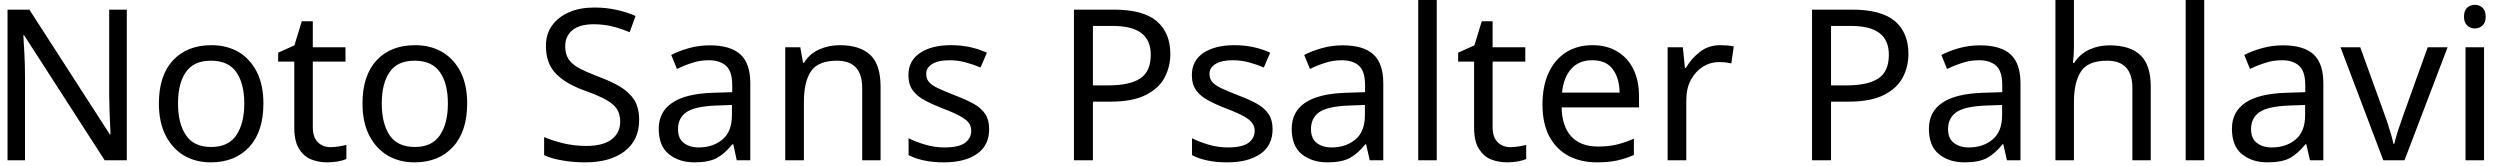 <svg width="166" height="11" viewBox="0 0 166 11" fill="none" xmlns="http://www.w3.org/2000/svg">
<path d="M8.42 0.64V10.64H6.95L1.6 2.34H1.55C1.57 2.667 1.593 3.073 1.62 3.56C1.647 4.04 1.66 4.537 1.66 5.05V10.64H0.5V0.64H1.95L7.29 8.92H7.34C7.333 8.767 7.323 8.543 7.31 8.25C7.297 7.95 7.283 7.623 7.27 7.27C7.257 6.91 7.25 6.583 7.25 6.29V0.64H8.42ZM17.49 6.87C17.49 8.117 17.177 9.08 16.55 9.76C15.917 10.44 15.063 10.78 13.99 10.78C13.33 10.78 12.74 10.63 12.22 10.33C11.707 10.023 11.3 9.58 11 9C10.7 8.413 10.55 7.703 10.55 6.87C10.55 5.63 10.863 4.673 11.49 4C12.117 3.333 12.967 3 14.04 3C14.72 3 15.32 3.15 15.84 3.45C16.353 3.757 16.757 4.197 17.05 4.77C17.343 5.343 17.49 6.043 17.49 6.87ZM11.82 6.87C11.82 7.757 11.997 8.46 12.35 8.98C12.697 9.5 13.253 9.76 14.02 9.76C14.78 9.76 15.337 9.5 15.69 8.98C16.043 8.46 16.22 7.757 16.22 6.87C16.22 5.983 16.043 5.29 15.69 4.79C15.337 4.283 14.777 4.03 14.01 4.03C13.243 4.03 12.687 4.283 12.34 4.79C11.993 5.29 11.82 5.983 11.82 6.87ZM21.95 9.77C22.137 9.77 22.327 9.753 22.52 9.72C22.713 9.687 22.873 9.653 23 9.62V10.56C22.867 10.62 22.68 10.673 22.44 10.72C22.193 10.76 21.96 10.78 21.74 10.78C21.347 10.78 20.983 10.713 20.65 10.58C20.317 10.44 20.05 10.203 19.85 9.87C19.643 9.537 19.54 9.067 19.54 8.46V4.09H18.47V3.5L19.55 3.01L20.04 1.41H20.77V3.14H22.94V4.09H20.77V8.43C20.77 8.883 20.88 9.22 21.1 9.44C21.32 9.66 21.603 9.77 21.95 9.77ZM31.02 6.87C31.02 8.117 30.703 9.08 30.07 9.76C29.443 10.44 28.593 10.78 27.52 10.78C26.853 10.78 26.263 10.63 25.75 10.33C25.23 10.023 24.82 9.58 24.52 9C24.22 8.413 24.07 7.703 24.07 6.87C24.07 5.63 24.383 4.673 25.01 4C25.637 3.333 26.487 3 27.56 3C28.24 3 28.84 3.15 29.36 3.45C29.88 3.757 30.287 4.197 30.58 4.77C30.873 5.343 31.02 6.043 31.02 6.87ZM25.35 6.87C25.35 7.757 25.523 8.46 25.87 8.98C26.223 9.5 26.783 9.76 27.55 9.76C28.303 9.76 28.857 9.5 29.21 8.98C29.563 8.46 29.74 7.757 29.74 6.87C29.74 5.983 29.563 5.29 29.21 4.79C28.857 4.283 28.297 4.03 27.53 4.03C26.763 4.03 26.21 4.283 25.87 4.79C25.523 5.29 25.35 5.983 25.35 6.87ZM42.44 7.97C42.44 8.857 42.12 9.547 41.48 10.04C40.833 10.533 39.963 10.78 38.87 10.78C38.31 10.78 37.793 10.737 37.32 10.65C36.84 10.57 36.443 10.453 36.13 10.3V9.1C36.463 9.247 36.88 9.383 37.38 9.51C37.88 9.63 38.397 9.69 38.93 9.69C39.677 9.69 40.24 9.543 40.62 9.25C40.993 8.963 41.18 8.573 41.18 8.08C41.18 7.753 41.11 7.477 40.97 7.25C40.83 7.03 40.59 6.823 40.25 6.63C39.91 6.437 39.437 6.233 38.83 6.02C37.983 5.713 37.343 5.337 36.91 4.89C36.47 4.437 36.25 3.823 36.25 3.05C36.25 2.517 36.387 2.063 36.66 1.69C36.933 1.31 37.31 1.017 37.79 0.81C38.27 0.603 38.823 0.5 39.45 0.5C39.997 0.5 40.5 0.553 40.96 0.66C41.413 0.76 41.827 0.893 42.2 1.06L41.81 2.14C41.463 1.993 41.09 1.867 40.69 1.76C40.283 1.66 39.86 1.61 39.42 1.61C38.793 1.61 38.32 1.743 38 2.01C37.687 2.277 37.53 2.63 37.53 3.07C37.53 3.403 37.6 3.683 37.74 3.91C37.88 4.13 38.107 4.33 38.42 4.51C38.74 4.683 39.17 4.873 39.71 5.08C40.297 5.293 40.793 5.523 41.2 5.77C41.607 6.023 41.917 6.32 42.13 6.66C42.337 7.007 42.44 7.443 42.44 7.97ZM47.13 3.01C48.043 3.01 48.72 3.21 49.16 3.61C49.6 4.01 49.82 4.65 49.82 5.53V10.64H48.92L48.69 9.58H48.63C48.303 9.987 47.96 10.29 47.6 10.49C47.24 10.683 46.743 10.78 46.11 10.78C45.43 10.78 44.867 10.6 44.42 10.24C43.967 9.88 43.74 9.317 43.74 8.55C43.74 7.803 44.037 7.23 44.63 6.83C45.217 6.423 46.12 6.2 47.34 6.16L48.62 6.12V5.67C48.62 5.043 48.483 4.61 48.21 4.37C47.937 4.123 47.553 4 47.06 4C46.667 4 46.293 4.06 45.94 4.18C45.587 4.293 45.257 4.427 44.95 4.58L44.57 3.65C44.897 3.477 45.283 3.327 45.73 3.2C46.177 3.073 46.643 3.01 47.13 3.01ZM48.6 6.97L47.5 7.01C46.567 7.05 45.92 7.2 45.56 7.46C45.2 7.72 45.02 8.09 45.02 8.57C45.02 8.99 45.147 9.297 45.4 9.49C45.66 9.69 45.99 9.79 46.39 9.79C47.023 9.79 47.55 9.613 47.97 9.26C48.39 8.913 48.6 8.373 48.6 7.64V6.97ZM55.76 3C56.653 3 57.33 3.217 57.79 3.65C58.243 4.083 58.47 4.783 58.47 5.75V10.64H57.25V5.84C57.25 4.633 56.69 4.03 55.57 4.03C54.743 4.03 54.17 4.263 53.85 4.73C53.537 5.197 53.38 5.87 53.38 6.75V10.64H52.14V3.14H53.14L53.32 4.16H53.39C53.63 3.767 53.967 3.473 54.4 3.28C54.827 3.093 55.28 3 55.76 3ZM65.68 8.57C65.68 9.297 65.41 9.847 64.87 10.22C64.33 10.593 63.603 10.78 62.69 10.78C62.163 10.78 61.713 10.737 61.34 10.65C60.96 10.57 60.623 10.453 60.33 10.3V9.18C60.63 9.333 60.993 9.473 61.42 9.6C61.847 9.727 62.277 9.79 62.71 9.79C63.337 9.79 63.79 9.69 64.07 9.49C64.35 9.283 64.49 9.013 64.49 8.68C64.49 8.493 64.44 8.327 64.34 8.18C64.233 8.027 64.047 7.877 63.78 7.73C63.52 7.577 63.14 7.407 62.64 7.22C62.16 7.033 61.747 6.847 61.4 6.66C61.053 6.473 60.787 6.25 60.6 5.99C60.413 5.73 60.32 5.393 60.32 4.98C60.32 4.347 60.58 3.857 61.1 3.51C61.613 3.17 62.29 3 63.13 3C63.59 3 64.02 3.043 64.42 3.13C64.813 3.217 65.183 3.34 65.53 3.5L65.11 4.48C64.79 4.347 64.457 4.233 64.11 4.14C63.77 4.047 63.417 4 63.05 4C62.543 4 62.16 4.083 61.9 4.25C61.633 4.41 61.5 4.63 61.5 4.91C61.5 5.117 61.56 5.293 61.68 5.44C61.8 5.587 62.003 5.727 62.29 5.86C62.57 5.993 62.95 6.153 63.43 6.34C63.903 6.52 64.31 6.703 64.65 6.89C64.983 7.077 65.24 7.303 65.42 7.57C65.593 7.837 65.68 8.17 65.68 8.57ZM71.31 0.64H73.96C75.267 0.64 76.217 0.897 76.81 1.41C77.41 1.923 77.71 2.647 77.71 3.58C77.71 4.133 77.587 4.65 77.34 5.13C77.093 5.61 76.677 6 76.09 6.3C75.51 6.6 74.72 6.75 73.72 6.75H72.57V10.64H71.31V0.64ZM73.84 1.72H72.57V5.67H73.58C74.533 5.67 75.243 5.517 75.71 5.21C76.177 4.903 76.41 4.38 76.41 3.64C76.41 2.993 76.203 2.513 75.79 2.2C75.377 1.88 74.727 1.72 73.84 1.72ZM84.5 8.57C84.5 9.297 84.23 9.847 83.69 10.22C83.143 10.593 82.413 10.78 81.5 10.78C80.98 10.78 80.53 10.737 80.15 10.65C79.77 10.57 79.437 10.453 79.15 10.3V9.18C79.45 9.333 79.81 9.473 80.23 9.6C80.657 9.727 81.09 9.79 81.53 9.79C82.157 9.79 82.61 9.69 82.89 9.49C83.17 9.283 83.31 9.013 83.31 8.68C83.31 8.493 83.257 8.327 83.15 8.18C83.05 8.027 82.867 7.877 82.6 7.73C82.333 7.577 81.953 7.407 81.46 7.22C80.973 7.033 80.557 6.847 80.21 6.66C79.87 6.473 79.607 6.25 79.42 5.99C79.233 5.73 79.14 5.393 79.14 4.98C79.14 4.347 79.397 3.857 79.91 3.51C80.43 3.17 81.11 3 81.95 3C82.41 3 82.837 3.043 83.23 3.13C83.63 3.217 84 3.34 84.34 3.5L83.92 4.48C83.607 4.347 83.277 4.233 82.93 4.14C82.583 4.047 82.23 4 81.87 4C81.363 4 80.977 4.083 80.71 4.25C80.443 4.41 80.31 4.63 80.31 4.91C80.31 5.117 80.37 5.293 80.49 5.44C80.617 5.587 80.82 5.727 81.1 5.86C81.387 5.993 81.767 6.153 82.24 6.34C82.72 6.52 83.127 6.703 83.46 6.89C83.8 7.077 84.057 7.303 84.23 7.57C84.41 7.837 84.5 8.17 84.5 8.57ZM89.16 3.01C90.073 3.01 90.75 3.21 91.19 3.61C91.63 4.01 91.85 4.65 91.85 5.53V10.64H90.95L90.71 9.58H90.66C90.333 9.987 89.99 10.29 89.63 10.49C89.27 10.683 88.773 10.78 88.14 10.78C87.46 10.78 86.893 10.6 86.44 10.24C85.993 9.88 85.77 9.317 85.77 8.55C85.77 7.803 86.063 7.23 86.65 6.83C87.243 6.423 88.15 6.2 89.37 6.16L90.64 6.12V5.67C90.64 5.043 90.507 4.61 90.24 4.37C89.967 4.123 89.583 4 89.09 4C88.697 4 88.323 4.06 87.97 4.18C87.617 4.293 87.287 4.427 86.98 4.58L86.6 3.65C86.927 3.477 87.313 3.327 87.76 3.2C88.207 3.073 88.673 3.01 89.16 3.01ZM90.63 6.97L89.52 7.01C88.587 7.05 87.94 7.2 87.58 7.46C87.227 7.72 87.05 8.09 87.05 8.57C87.05 8.99 87.177 9.297 87.43 9.49C87.69 9.69 88.02 9.79 88.42 9.79C89.053 9.79 89.58 9.613 90 9.26C90.42 8.913 90.63 8.373 90.63 7.64V6.97ZM95.4 0V10.64H94.17V0H95.4ZM100.29 9.77C100.477 9.77 100.667 9.753 100.86 9.72C101.06 9.687 101.22 9.653 101.34 9.62V10.56C101.207 10.62 101.02 10.673 100.78 10.72C100.54 10.76 100.307 10.78 100.08 10.78C99.687 10.78 99.323 10.713 98.99 10.58C98.663 10.44 98.397 10.203 98.19 9.87C97.983 9.537 97.88 9.067 97.88 8.46V4.09H96.82V3.5L97.9 3.01L98.39 1.41H99.11V3.14H101.28V4.09H99.11V8.43C99.11 8.883 99.22 9.22 99.44 9.44C99.66 9.66 99.943 9.77 100.29 9.77ZM105.74 3C106.38 3 106.93 3.14 107.39 3.42C107.857 3.7 108.213 4.093 108.46 4.6C108.707 5.107 108.83 5.7 108.83 6.38V7.13H103.69C103.71 7.977 103.927 8.623 104.34 9.07C104.76 9.51 105.343 9.73 106.09 9.73C106.563 9.73 106.983 9.687 107.35 9.6C107.723 9.507 108.103 9.377 108.49 9.21V10.29C108.11 10.457 107.733 10.58 107.36 10.66C106.987 10.74 106.543 10.78 106.03 10.78C105.323 10.78 104.697 10.637 104.15 10.35C103.603 10.057 103.177 9.623 102.87 9.05C102.57 8.477 102.42 7.773 102.42 6.94C102.42 6.12 102.557 5.417 102.83 4.83C103.103 4.243 103.49 3.79 103.99 3.47C104.49 3.157 105.073 3 105.74 3ZM105.72 4C105.133 4 104.67 4.19 104.33 4.57C103.99 4.95 103.787 5.477 103.72 6.15H107.54C107.533 5.51 107.383 4.993 107.09 4.6C106.803 4.2 106.347 4 105.72 4ZM114.23 3C114.37 3 114.523 3.007 114.69 3.02C114.85 3.033 114.993 3.053 115.12 3.08L114.96 4.21C114.84 4.183 114.707 4.16 114.56 4.14C114.42 4.127 114.283 4.12 114.15 4.12C113.77 4.12 113.41 4.223 113.07 4.43C112.737 4.643 112.47 4.937 112.27 5.31C112.07 5.69 111.97 6.133 111.97 6.64V10.64H110.73V3.14H111.74L111.88 4.51H111.94C112.18 4.097 112.493 3.74 112.88 3.44C113.26 3.147 113.71 3 114.23 3ZM120.32 0.64H122.97C124.277 0.64 125.23 0.897 125.83 1.41C126.423 1.923 126.72 2.647 126.72 3.58C126.72 4.133 126.597 4.65 126.35 5.13C126.103 5.61 125.687 6 125.1 6.3C124.52 6.6 123.73 6.75 122.73 6.75H121.58V10.64H120.32V0.64ZM122.86 1.72H121.58V5.67H122.59C123.543 5.67 124.253 5.517 124.72 5.21C125.187 4.903 125.42 4.38 125.42 3.64C125.42 2.993 125.213 2.513 124.8 2.2C124.393 1.88 123.747 1.72 122.86 1.72ZM131.47 3.01C132.383 3.01 133.06 3.21 133.5 3.61C133.94 4.01 134.16 4.65 134.16 5.53V10.64H133.26L133.02 9.58H132.97C132.643 9.987 132.3 10.29 131.94 10.49C131.58 10.683 131.083 10.78 130.45 10.78C129.763 10.78 129.197 10.6 128.75 10.24C128.303 9.88 128.08 9.317 128.08 8.55C128.08 7.803 128.373 7.23 128.96 6.83C129.547 6.423 130.453 6.2 131.68 6.16L132.95 6.12V5.67C132.95 5.043 132.817 4.61 132.55 4.37C132.277 4.123 131.893 4 131.4 4C131.007 4 130.633 4.06 130.28 4.18C129.927 4.293 129.593 4.427 129.28 4.58L128.91 3.65C129.237 3.477 129.623 3.327 130.07 3.2C130.517 3.073 130.983 3.01 131.47 3.01ZM132.94 6.97L131.83 7.01C130.897 7.05 130.25 7.2 129.89 7.46C129.53 7.72 129.35 8.09 129.35 8.57C129.35 8.99 129.48 9.297 129.74 9.49C129.993 9.69 130.323 9.79 130.73 9.79C131.363 9.79 131.89 9.613 132.31 9.26C132.73 8.913 132.94 8.373 132.94 7.64V6.97ZM137.71 0V3.12C137.71 3.493 137.687 3.843 137.64 4.17H137.73C137.97 3.79 138.297 3.5 138.71 3.3C139.13 3.107 139.58 3.01 140.06 3.01C140.98 3.01 141.667 3.227 142.12 3.66C142.58 4.093 142.81 4.79 142.81 5.75V10.64H141.59V5.84C141.59 4.633 141.03 4.03 139.91 4.03C139.07 4.03 138.493 4.267 138.18 4.74C137.867 5.213 137.71 5.887 137.71 6.76V10.64H136.48V0H137.71ZM146.36 0V10.64H145.13V0H146.36ZM151.59 3.01C152.503 3.01 153.18 3.21 153.62 3.61C154.053 4.01 154.27 4.65 154.27 5.53V10.64H153.38L153.14 9.58H153.08C152.753 9.987 152.413 10.29 152.06 10.49C151.7 10.683 151.2 10.78 150.56 10.78C149.88 10.78 149.317 10.6 148.87 10.24C148.423 9.88 148.2 9.317 148.2 8.55C148.2 7.803 148.493 7.23 149.08 6.83C149.667 6.423 150.573 6.2 151.8 6.16L153.07 6.12V5.67C153.07 5.043 152.933 4.61 152.66 4.37C152.393 4.123 152.013 4 151.52 4C151.127 4 150.753 4.06 150.4 4.18C150.04 4.293 149.707 4.427 149.4 4.58L149.02 3.65C149.347 3.477 149.737 3.327 150.19 3.2C150.637 3.073 151.103 3.01 151.59 3.01ZM153.06 6.97L151.95 7.01C151.017 7.05 150.37 7.2 150.01 7.46C149.65 7.72 149.47 8.09 149.47 8.57C149.47 8.99 149.6 9.297 149.86 9.49C150.113 9.69 150.44 9.79 150.84 9.79C151.48 9.79 152.01 9.613 152.43 9.26C152.85 8.913 153.06 8.373 153.06 7.64V6.97ZM159.66 10.64H158.25L155.41 3.14H156.72L158.32 7.56C158.393 7.767 158.473 7.997 158.56 8.25C158.64 8.497 158.713 8.737 158.78 8.97C158.847 9.197 158.893 9.39 158.92 9.55H158.98C159.013 9.39 159.067 9.193 159.14 8.96C159.207 8.727 159.287 8.483 159.38 8.23C159.467 7.977 159.543 7.753 159.61 7.56L161.2 3.14H162.52L159.66 10.64ZM164.34 0.32C164.527 0.32 164.693 0.383 164.84 0.51C164.98 0.637 165.05 0.837 165.05 1.11C165.05 1.37 164.98 1.563 164.84 1.69C164.693 1.823 164.527 1.89 164.34 1.89C164.133 1.89 163.96 1.823 163.82 1.69C163.68 1.563 163.61 1.37 163.61 1.11C163.61 0.837 163.68 0.637 163.82 0.51C163.96 0.383 164.133 0.32 164.34 0.32ZM163.71 3.14H164.94V10.64H163.71V3.14Z" fill="black"/>
</svg>
